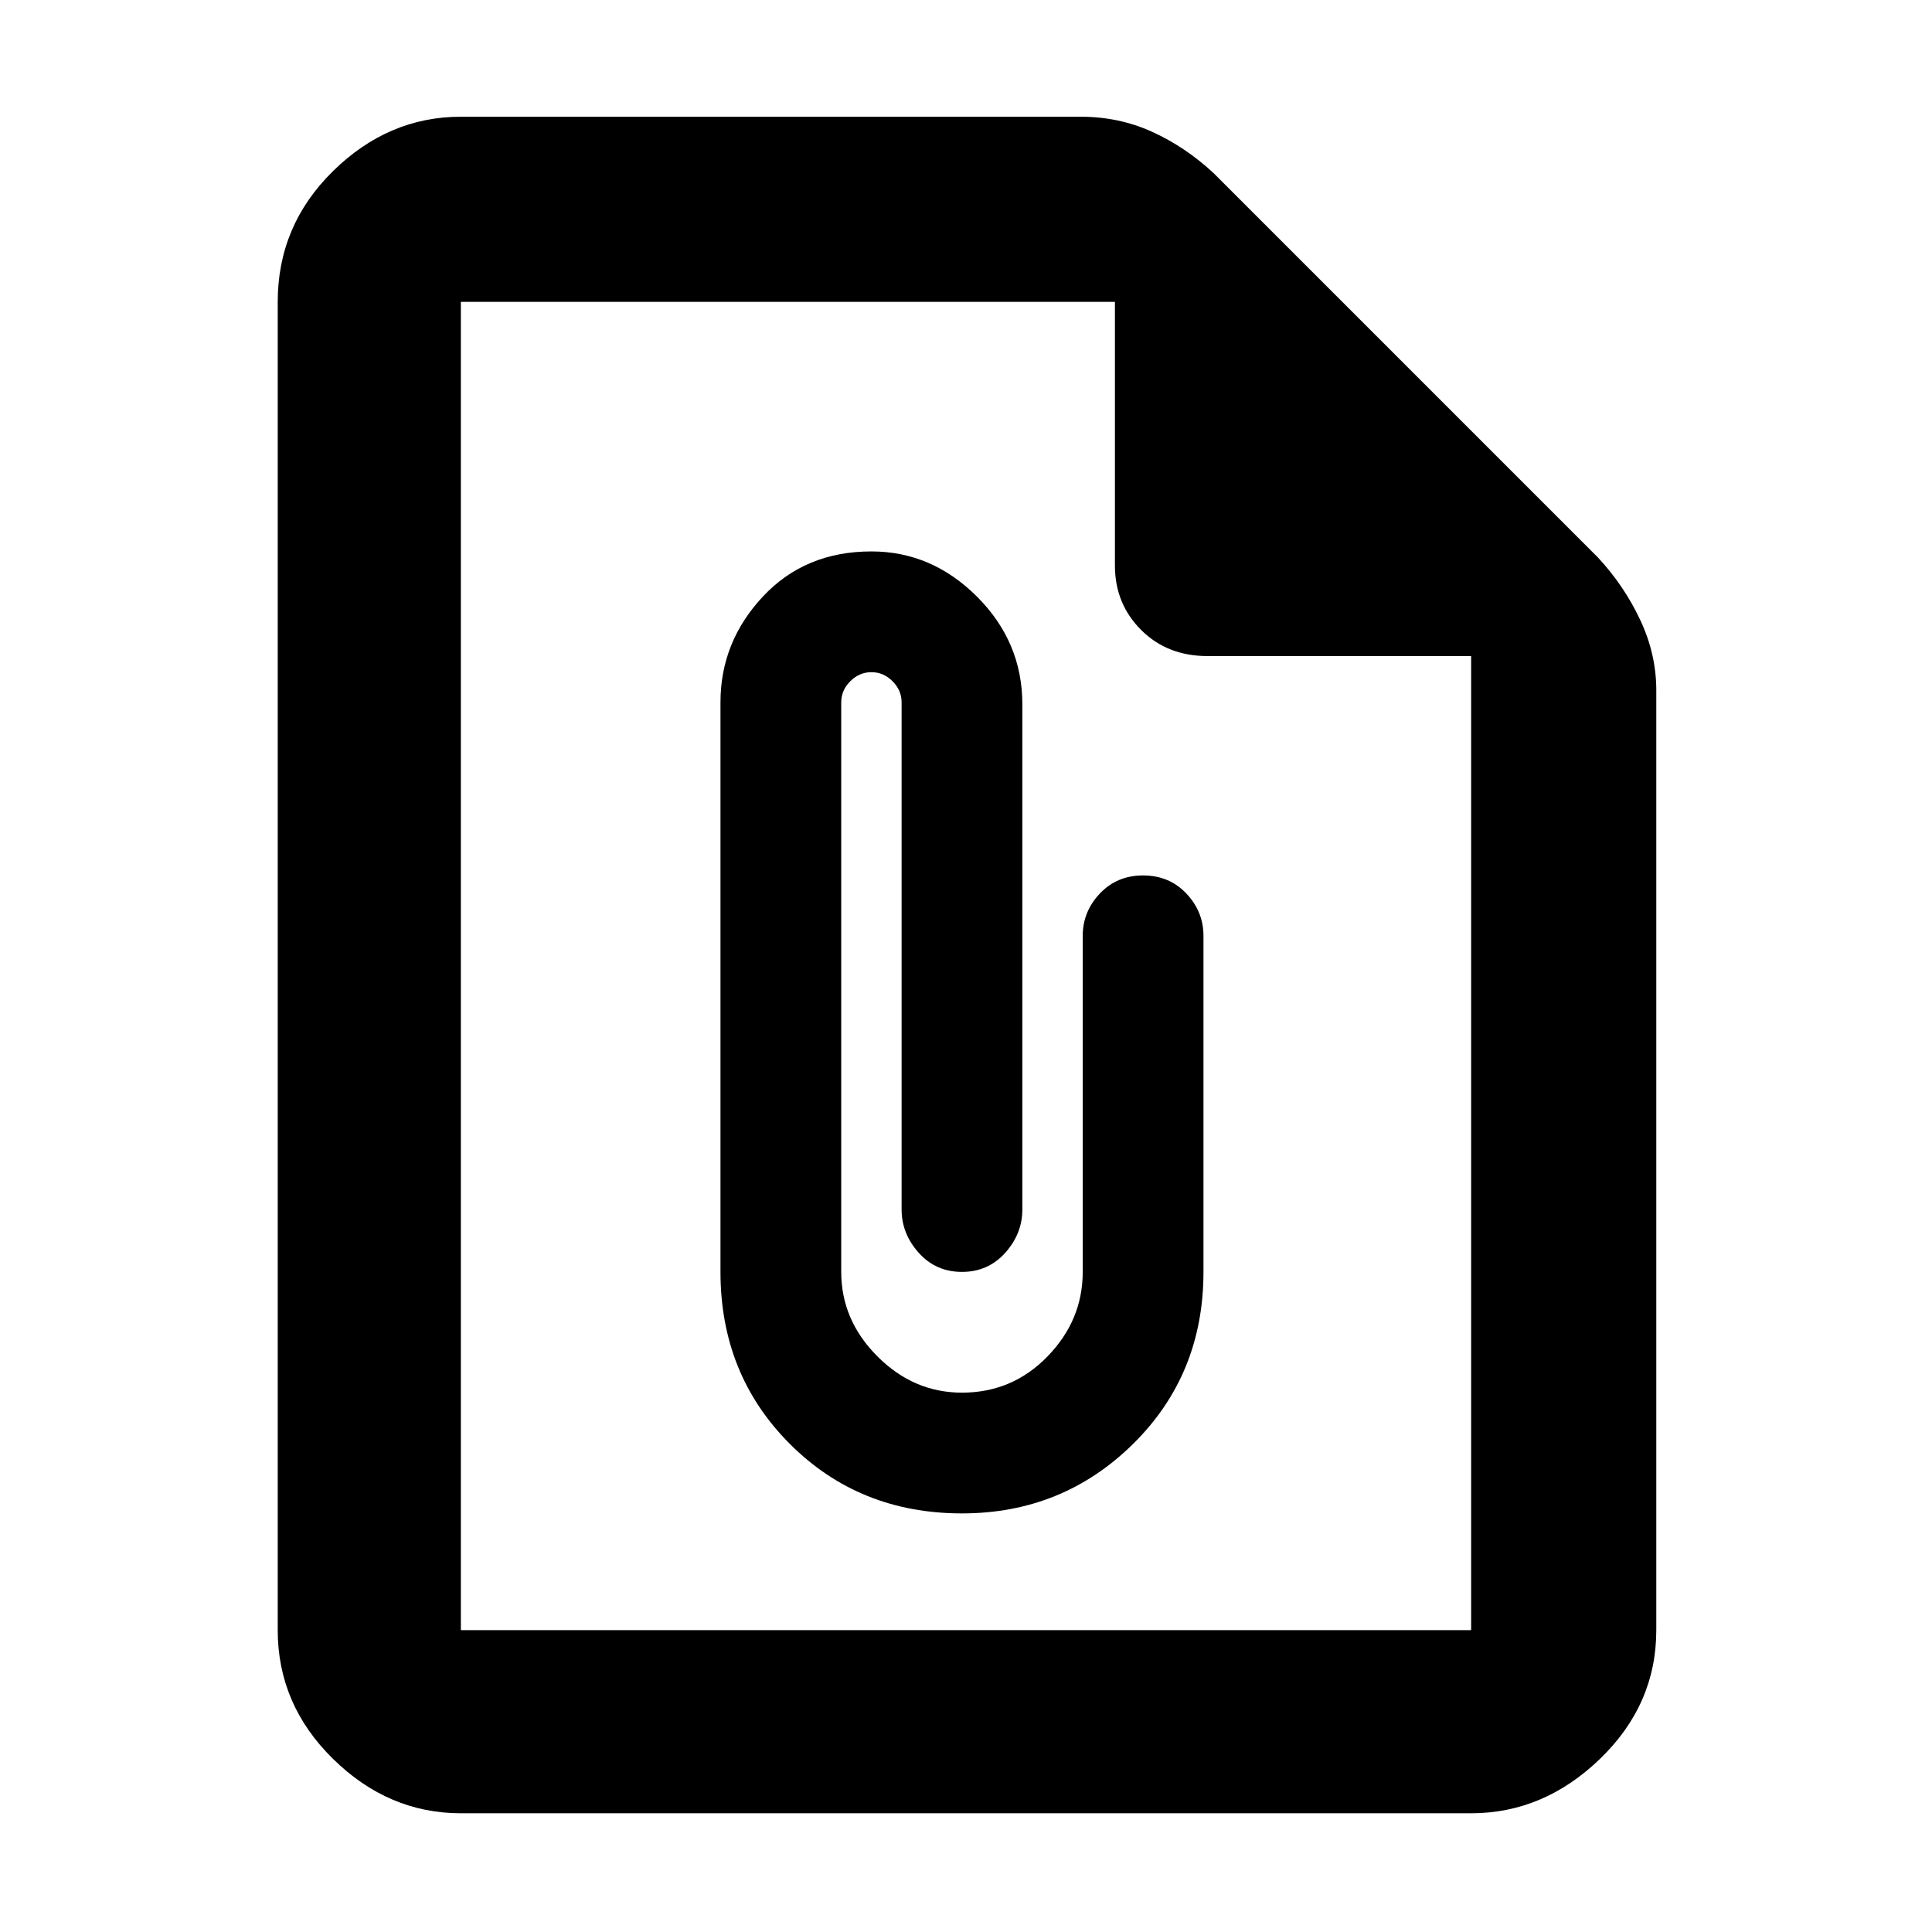 <svg xmlns="http://www.w3.org/2000/svg" height="48" width="48"><path d="M11.45 45.05Q9.65 45.05 8.275 43.7Q6.9 42.35 6.9 40.5V7.5Q6.9 5.6 8.275 4.25Q9.65 2.9 11.45 2.9H26.85Q27.8 2.9 28.625 3.275Q29.45 3.65 30.15 4.3L39.7 13.85Q40.35 14.55 40.75 15.4Q41.15 16.25 41.15 17.15V40.5Q41.15 42.35 39.75 43.7Q38.35 45.05 36.55 45.05ZM11.45 40.5H36.55Q36.55 40.5 36.55 40.5Q36.55 40.5 36.55 40.5V16.3H30Q29 16.3 28.35 15.65Q27.7 15 27.7 14.05V7.5H11.45Q11.45 7.5 11.45 7.5Q11.45 7.5 11.45 7.5V40.5Q11.45 40.5 11.45 40.5Q11.45 40.5 11.45 40.5ZM23.9 37.6Q26.4 37.6 28.15 35.875Q29.9 34.15 29.9 31.6V23.25Q29.9 22.65 29.475 22.2Q29.05 21.75 28.4 21.75Q27.75 21.75 27.325 22.2Q26.9 22.65 26.9 23.25V31.6Q26.9 32.8 26.025 33.7Q25.15 34.6 23.9 34.6Q22.7 34.6 21.8 33.7Q20.9 32.8 20.9 31.6V17.45Q20.9 17.15 21.125 16.925Q21.35 16.7 21.65 16.7Q21.95 16.7 22.175 16.925Q22.4 17.15 22.4 17.45V30.05Q22.4 30.65 22.825 31.125Q23.25 31.6 23.9 31.6Q24.55 31.6 24.975 31.125Q25.4 30.65 25.4 30.05V17.5Q25.4 15.95 24.275 14.825Q23.15 13.7 21.65 13.7Q20 13.7 18.95 14.825Q17.9 15.95 17.9 17.45V31.6Q17.9 34.15 19.625 35.875Q21.35 37.6 23.9 37.6ZM11.45 7.5V14.05Q11.45 15 11.45 15.65Q11.45 16.3 11.45 16.3V7.5V14.05Q11.45 15 11.45 15.65Q11.45 16.3 11.45 16.3V40.5Q11.45 40.5 11.45 40.5Q11.45 40.5 11.45 40.5Q11.45 40.5 11.45 40.5Q11.45 40.5 11.45 40.5V7.5Q11.45 7.5 11.45 7.5Q11.45 7.5 11.45 7.5Z"/></svg>